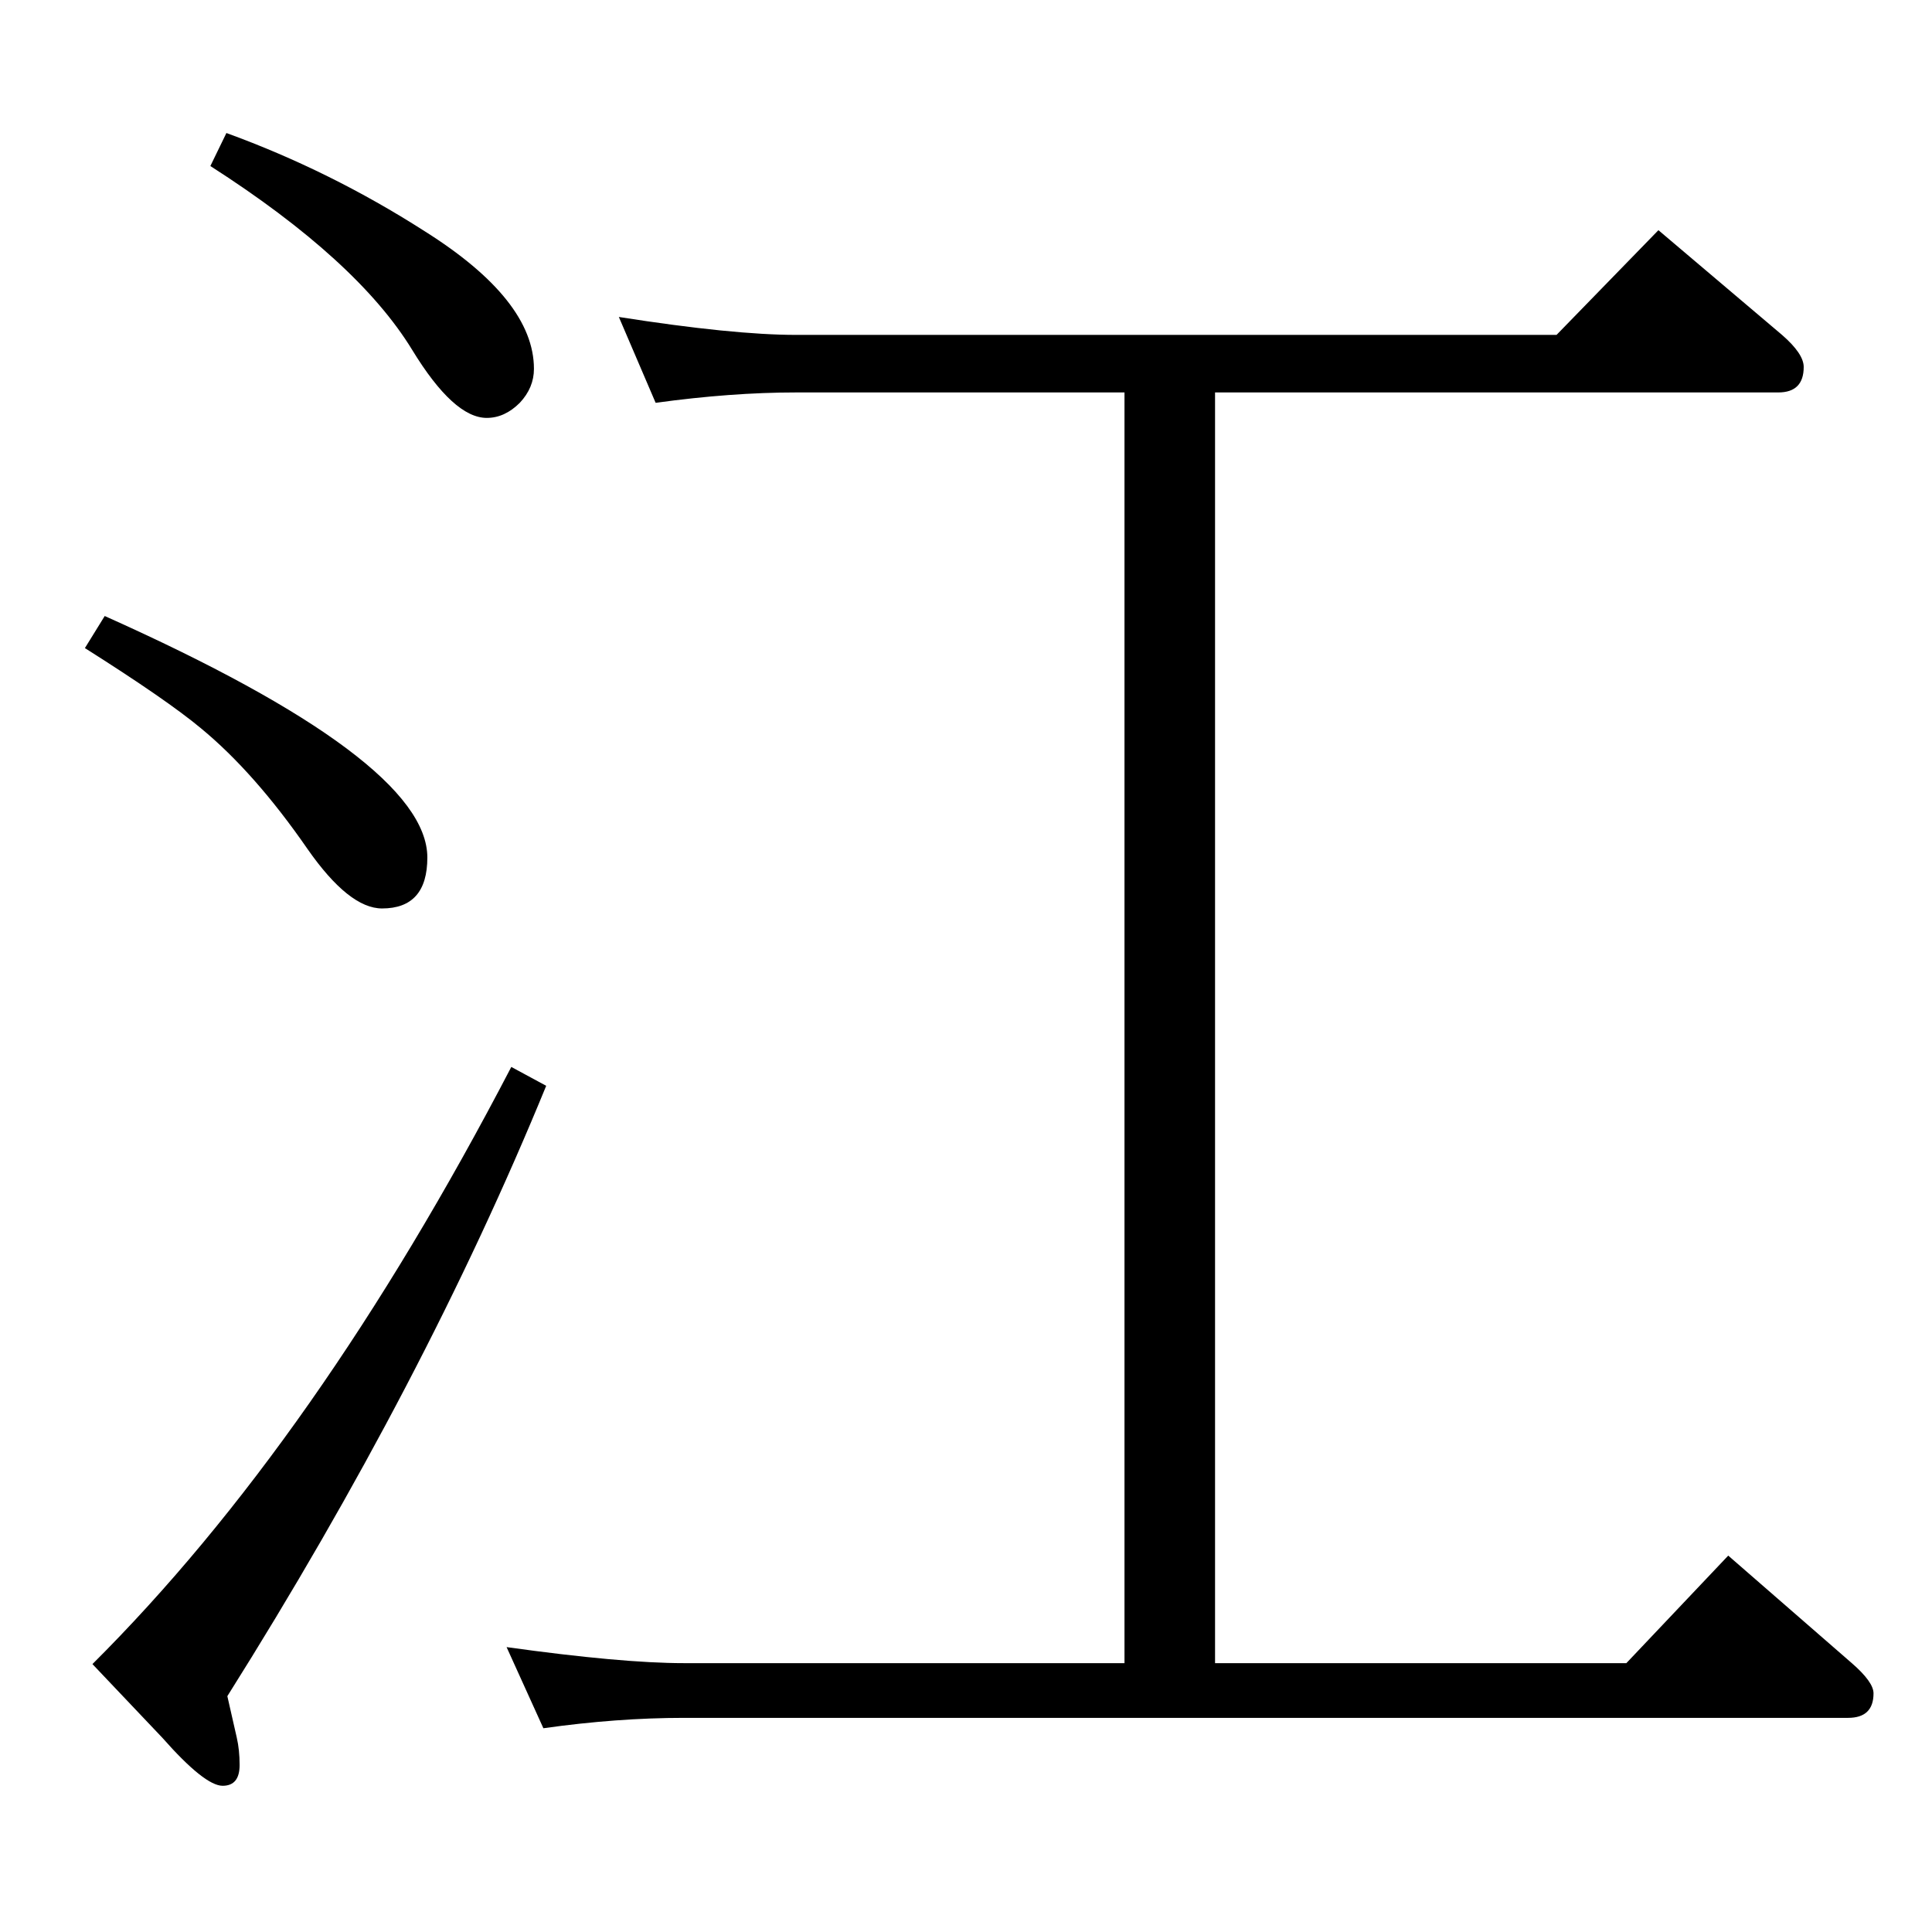 <?xml version="1.0" standalone="no"?>
<!DOCTYPE svg PUBLIC "-//W3C//DTD SVG 1.1//EN" "http://www.w3.org/Graphics/SVG/1.1/DTD/svg11.dtd" >
<svg xmlns="http://www.w3.org/2000/svg" xmlns:xlink="http://www.w3.org/1999/xlink" version="1.1" viewBox="0 -410 2048 2048">
  <g transform="matrix(1 0 0 -1 0 1638)">
   <path fill="currentColor"
d="M695 1621l-39 91q121 -19 188 -19h806l108 111l131 -111q23 -20 23 -34q0 -27 -27 -27h-597v-1347h436l108 114l131 -114q23 -20 23 -32q0 -26 -27 -26h-1234q-71 0 -149 -11l-39 86q122 -17 188 -17h467v1347h-348q-69 0 -149 -11zM542 917l37 -20q-129 -315 -338 -647
l10 -44q3 -13 3 -29q0 -22 -18 -22q-19 0 -64 51l-74 78q238 237 444 633zM111 1395q342 -153 342 -256q0 -54 -48 -54q-35 0 -79 63q-56 81 -113 128q-36 30 -123 85zM240 1907q110 -40 210 -104q116 -73 116 -146q0 -20 -15 -36q-16 -16 -35 -16q-35 0 -79 72
q-58 95 -214 195z" />
  </g>

</svg>
